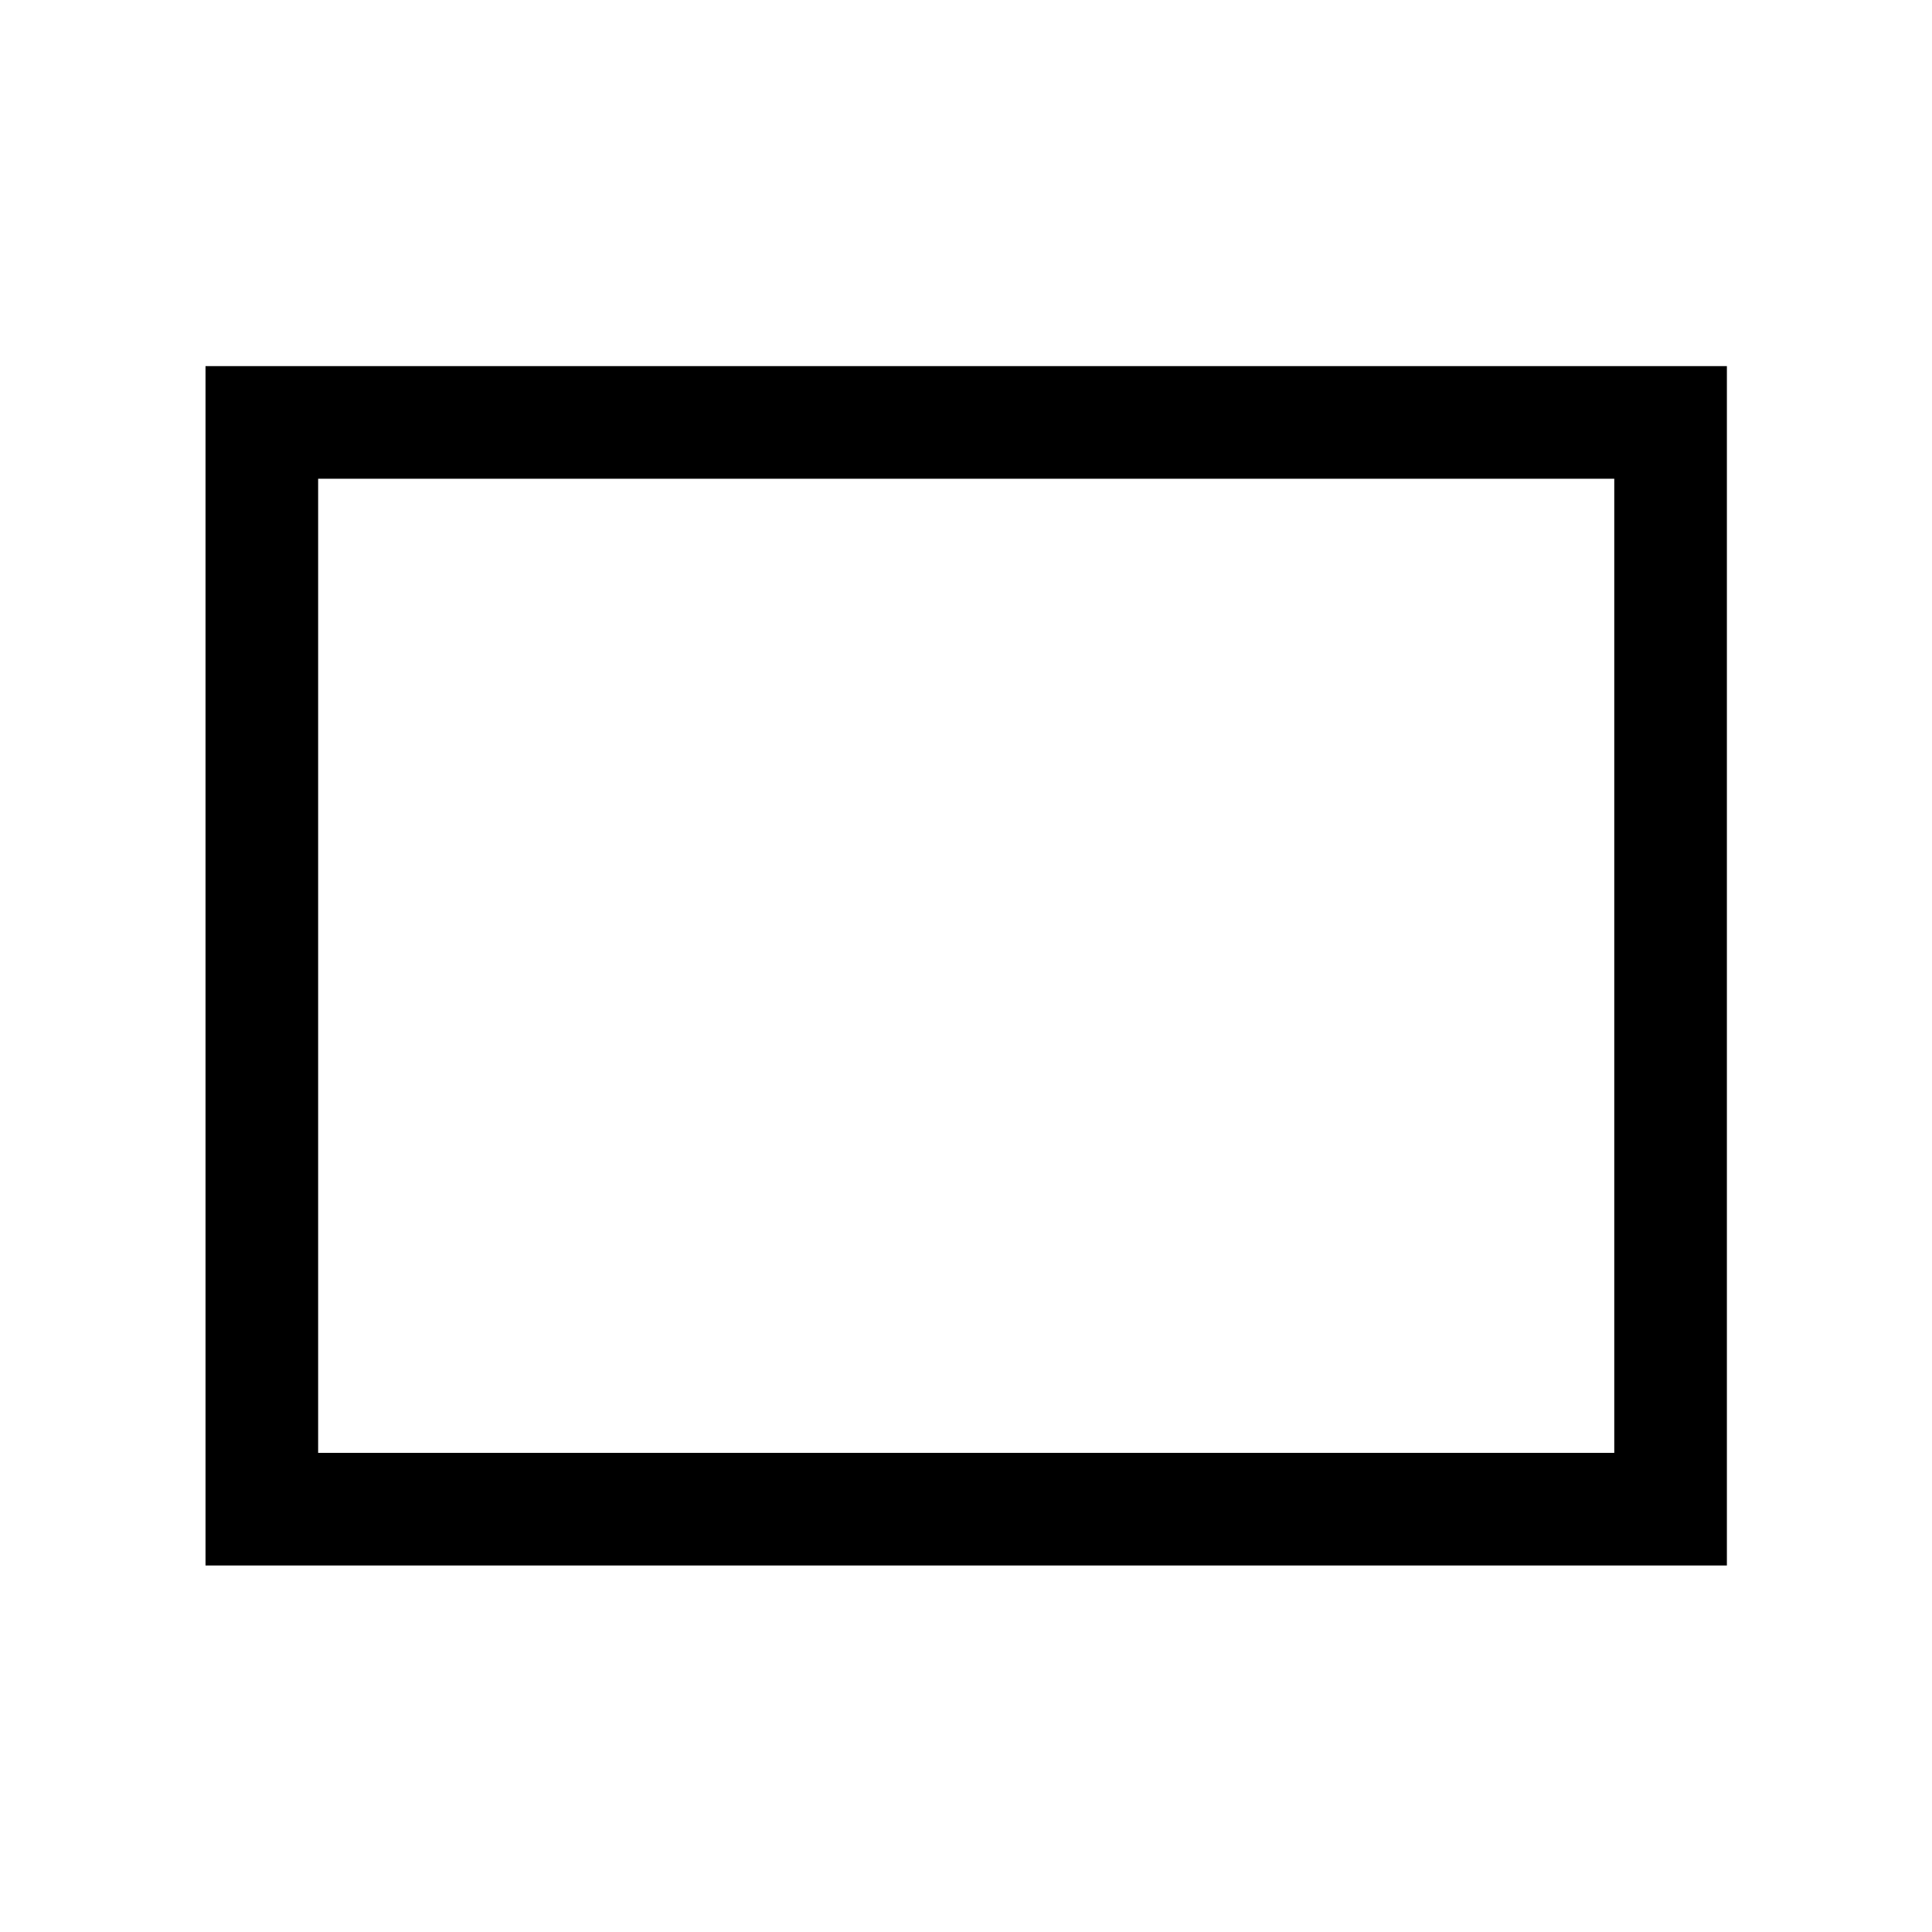 <svg xmlns="http://www.w3.org/2000/svg" height="24" viewBox="0 -960 960 960" width="24"><path d="M102.12-182.12v-595.96h755.96v595.96H102.12Zm55.96-55.96h644.04v-484.04H158.08v484.04Zm0 0v-484.04 484.04Z"/></svg>